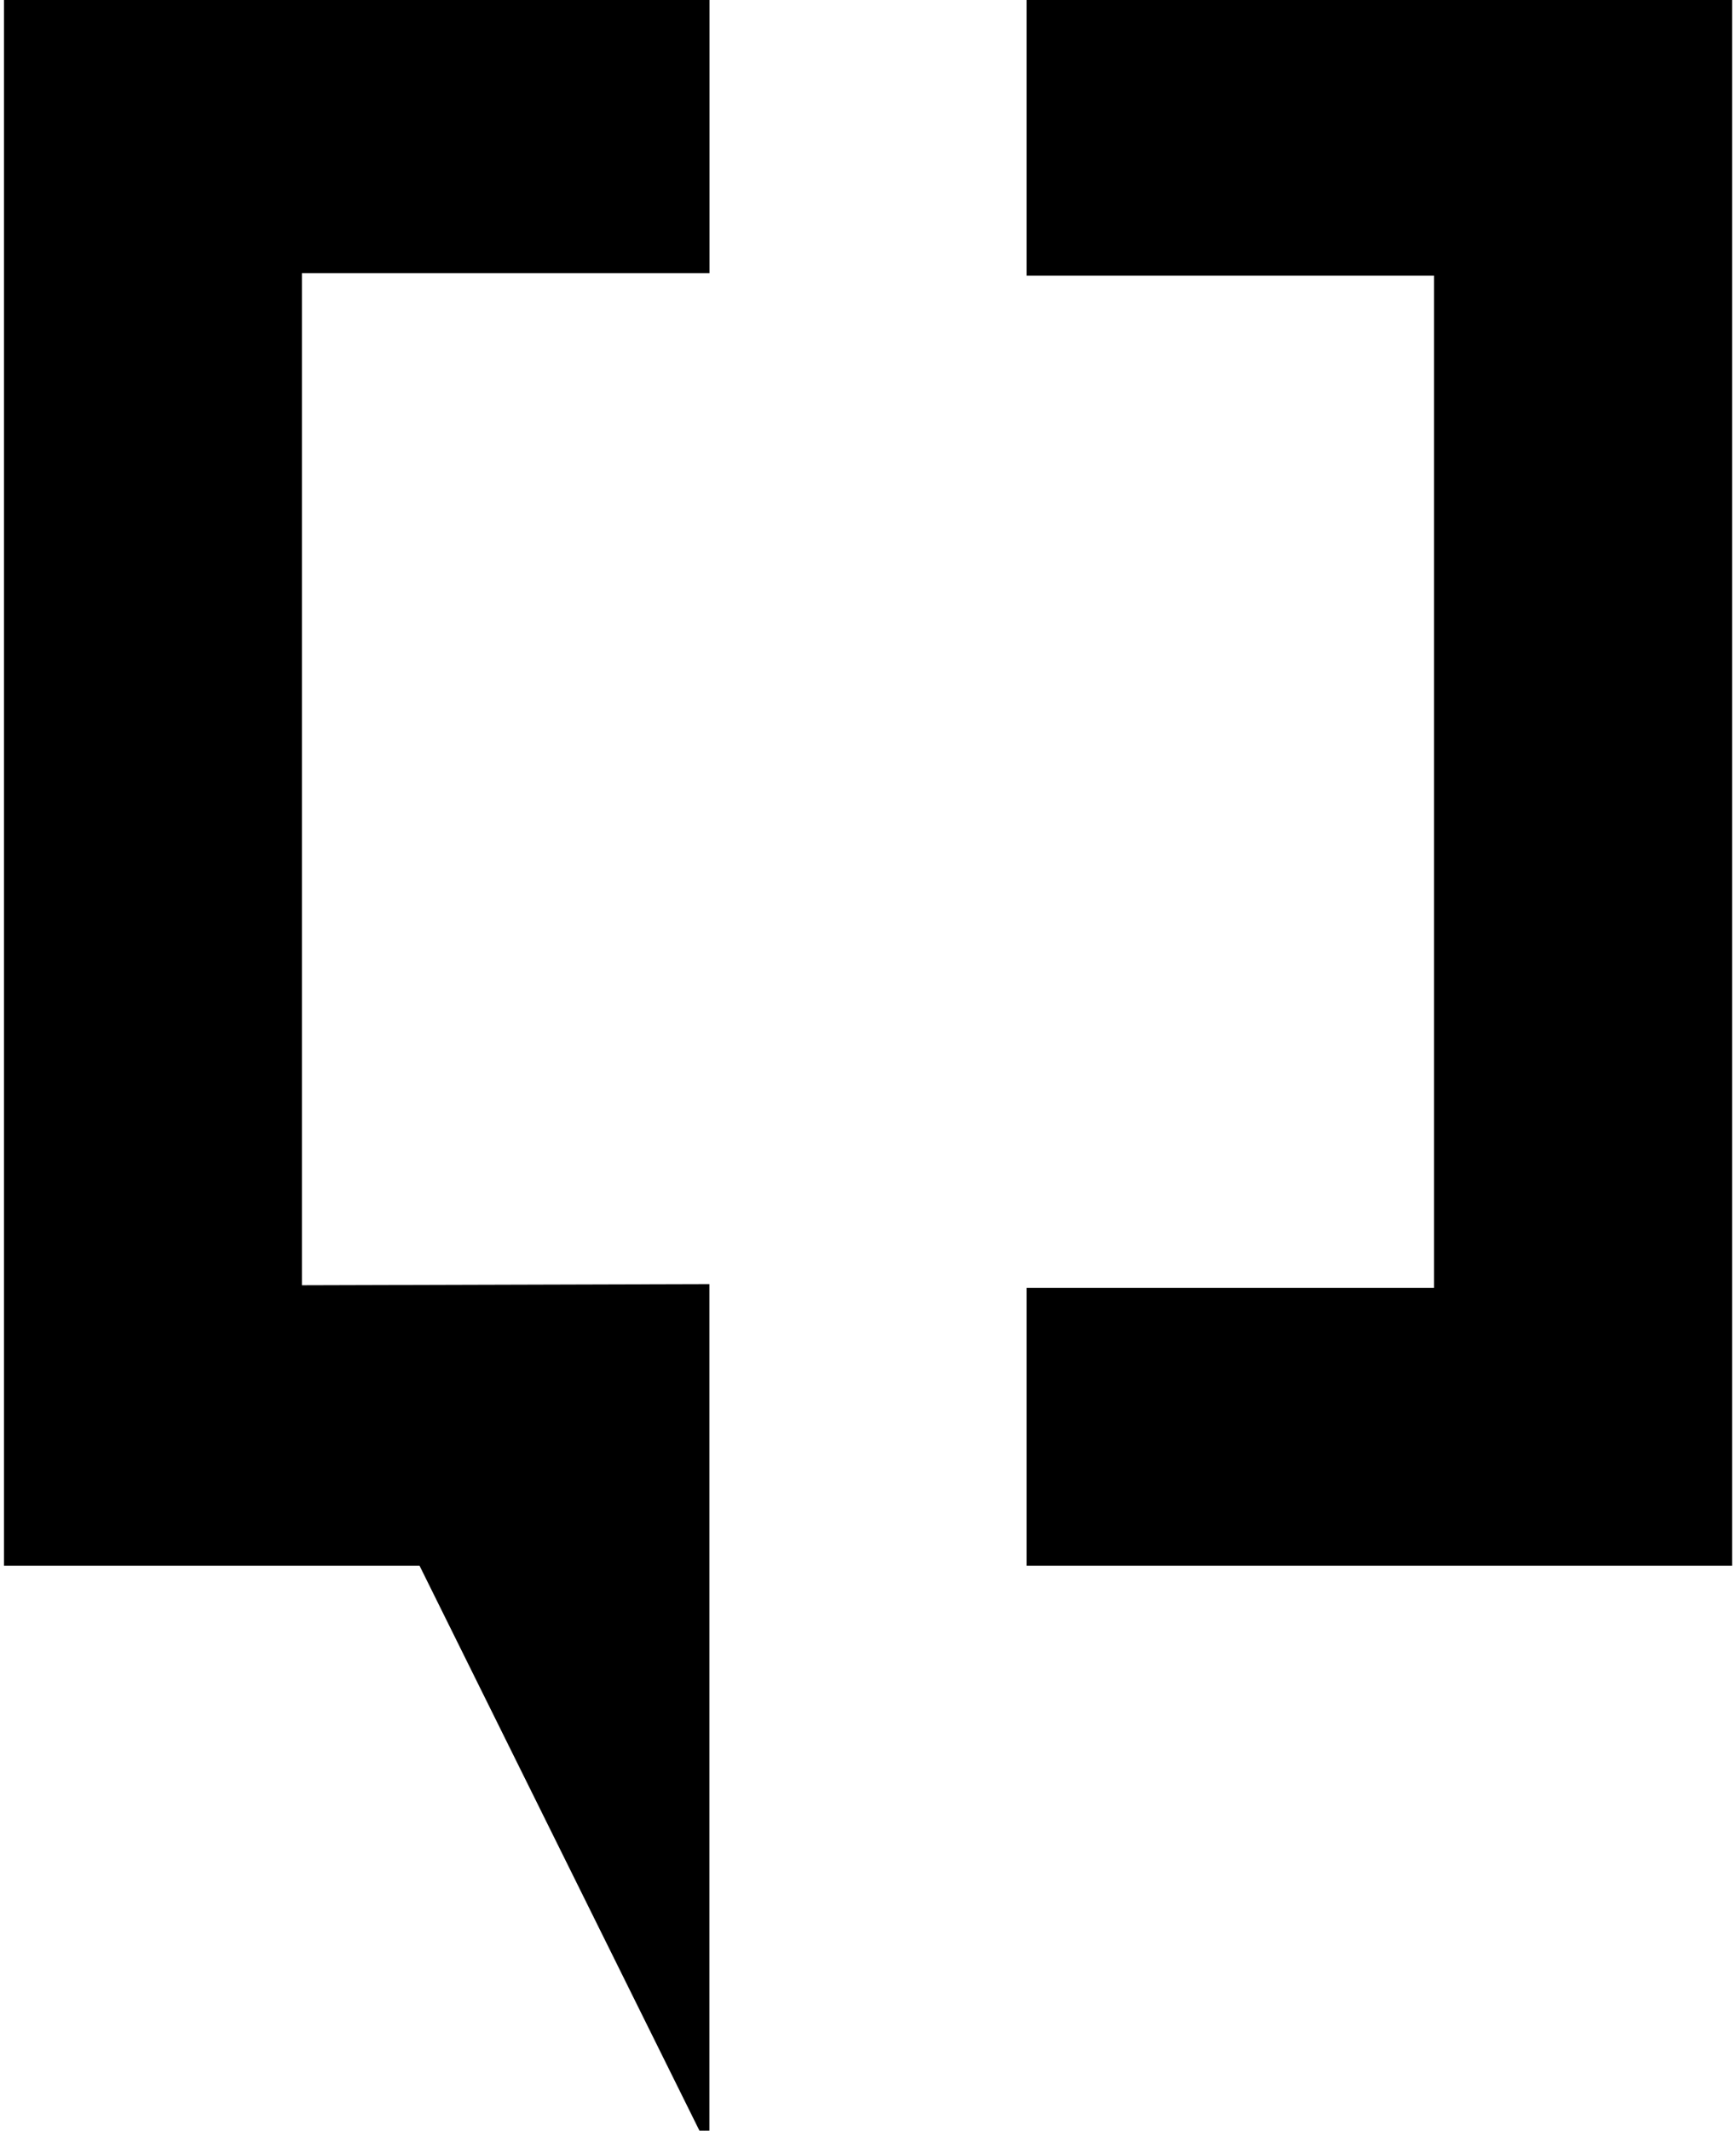 <svg width="185" height="227" viewBox="0 0 185 227" fill="currentColor" stroke="currentColor" xmlns="http://www.w3.org/2000/svg">
<path d="M109.903 28.867V0H184.085V166.306H109.903V137.704H153.326V28.867H109.903ZM31.673 137.43V28.602H75.106V0H0.924V166.306H45.019L75.097 227V137.307L31.673 137.43Z" fill="currentColor"/>
</svg>